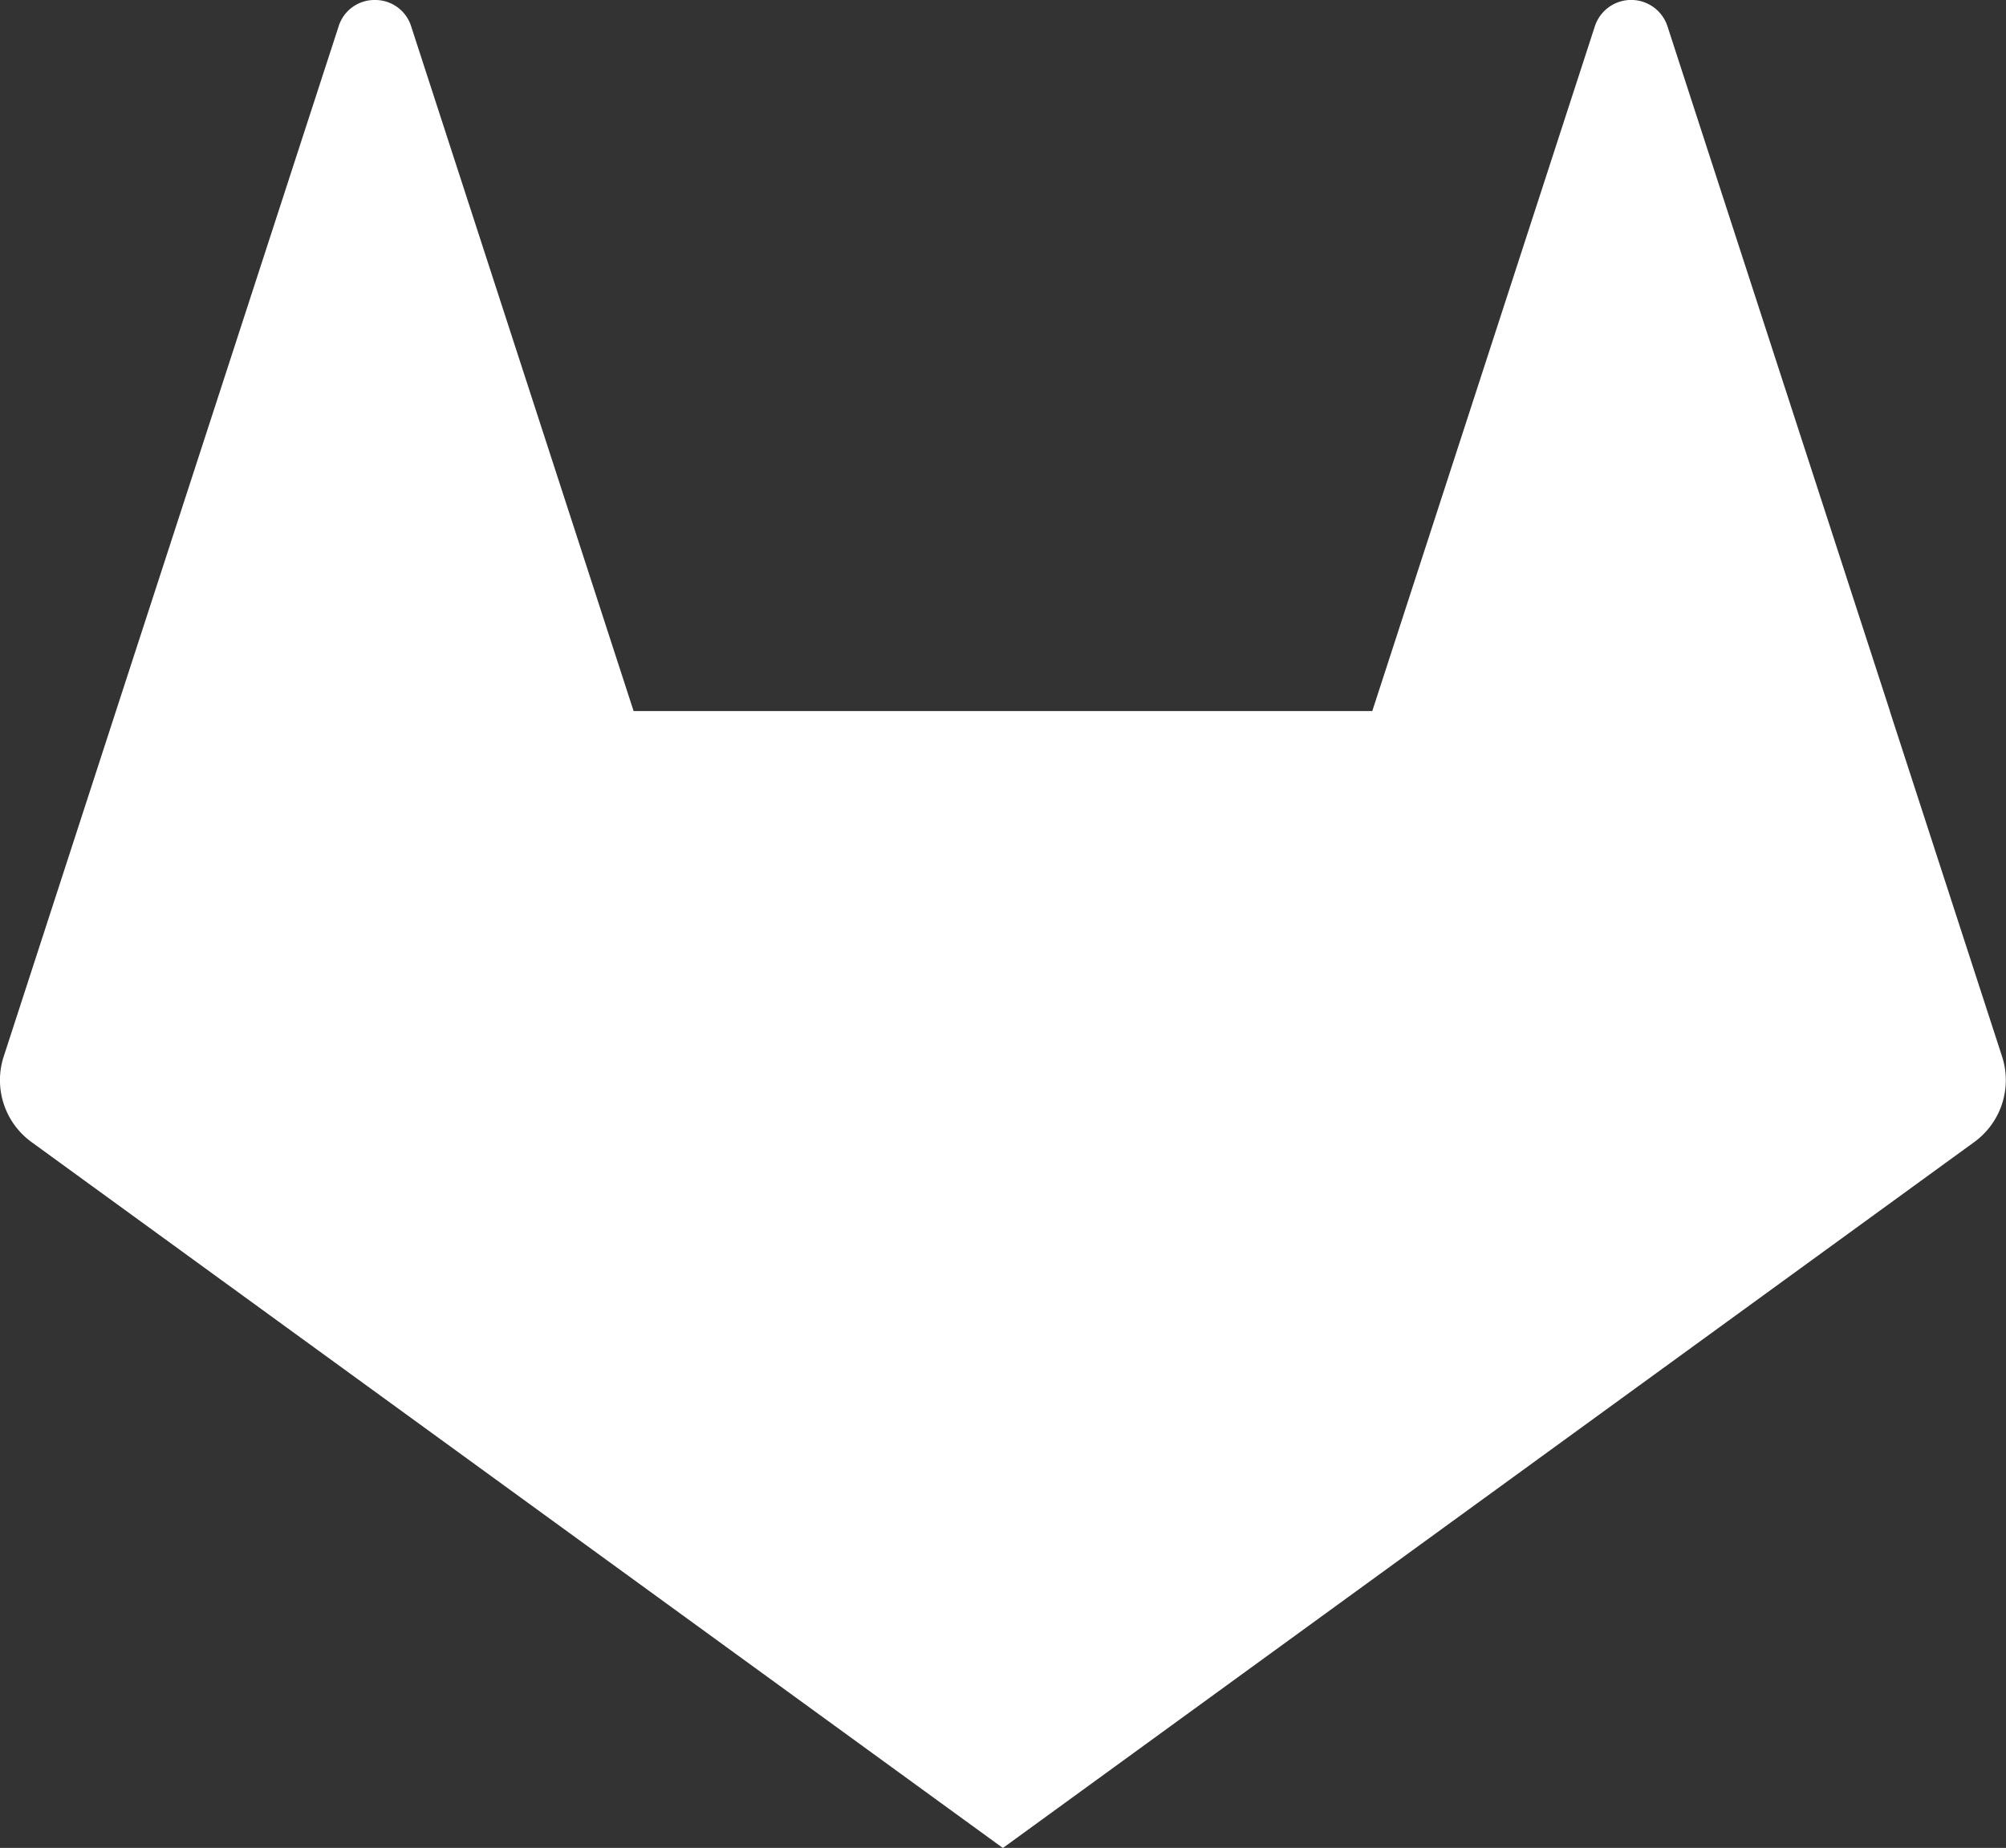 <svg xmlns="http://www.w3.org/2000/svg" width="17.334" height="15.967" viewBox="0 0 17.334 15.967">
  <rect x="0" y="0" width="17.334" height="15.967" fill="#333333" stroke="none"/>
  <path id="Icon_zocial-gitlab" data-name="Icon zocial-gitlab" d="M3.5,1.5a.324.324,0,0,0-.314.228L1.262,7.644H5.735L3.813,1.728A.325.325,0,0,0,3.5,1.5ZM5.735,7.644H1.262l-.97,2.985a.661.661,0,0,0,.24.739l8.394,6.1,8.394-6.1a.661.661,0,0,0,.24-.739l-.97-2.985H5.735Zm6.383,0h4.473L14.669,1.728a.33.33,0,0,0-.628,0L12.118,7.644Z" transform="translate(-0.26 -1.5)" fill="#fff"/>
</svg>
